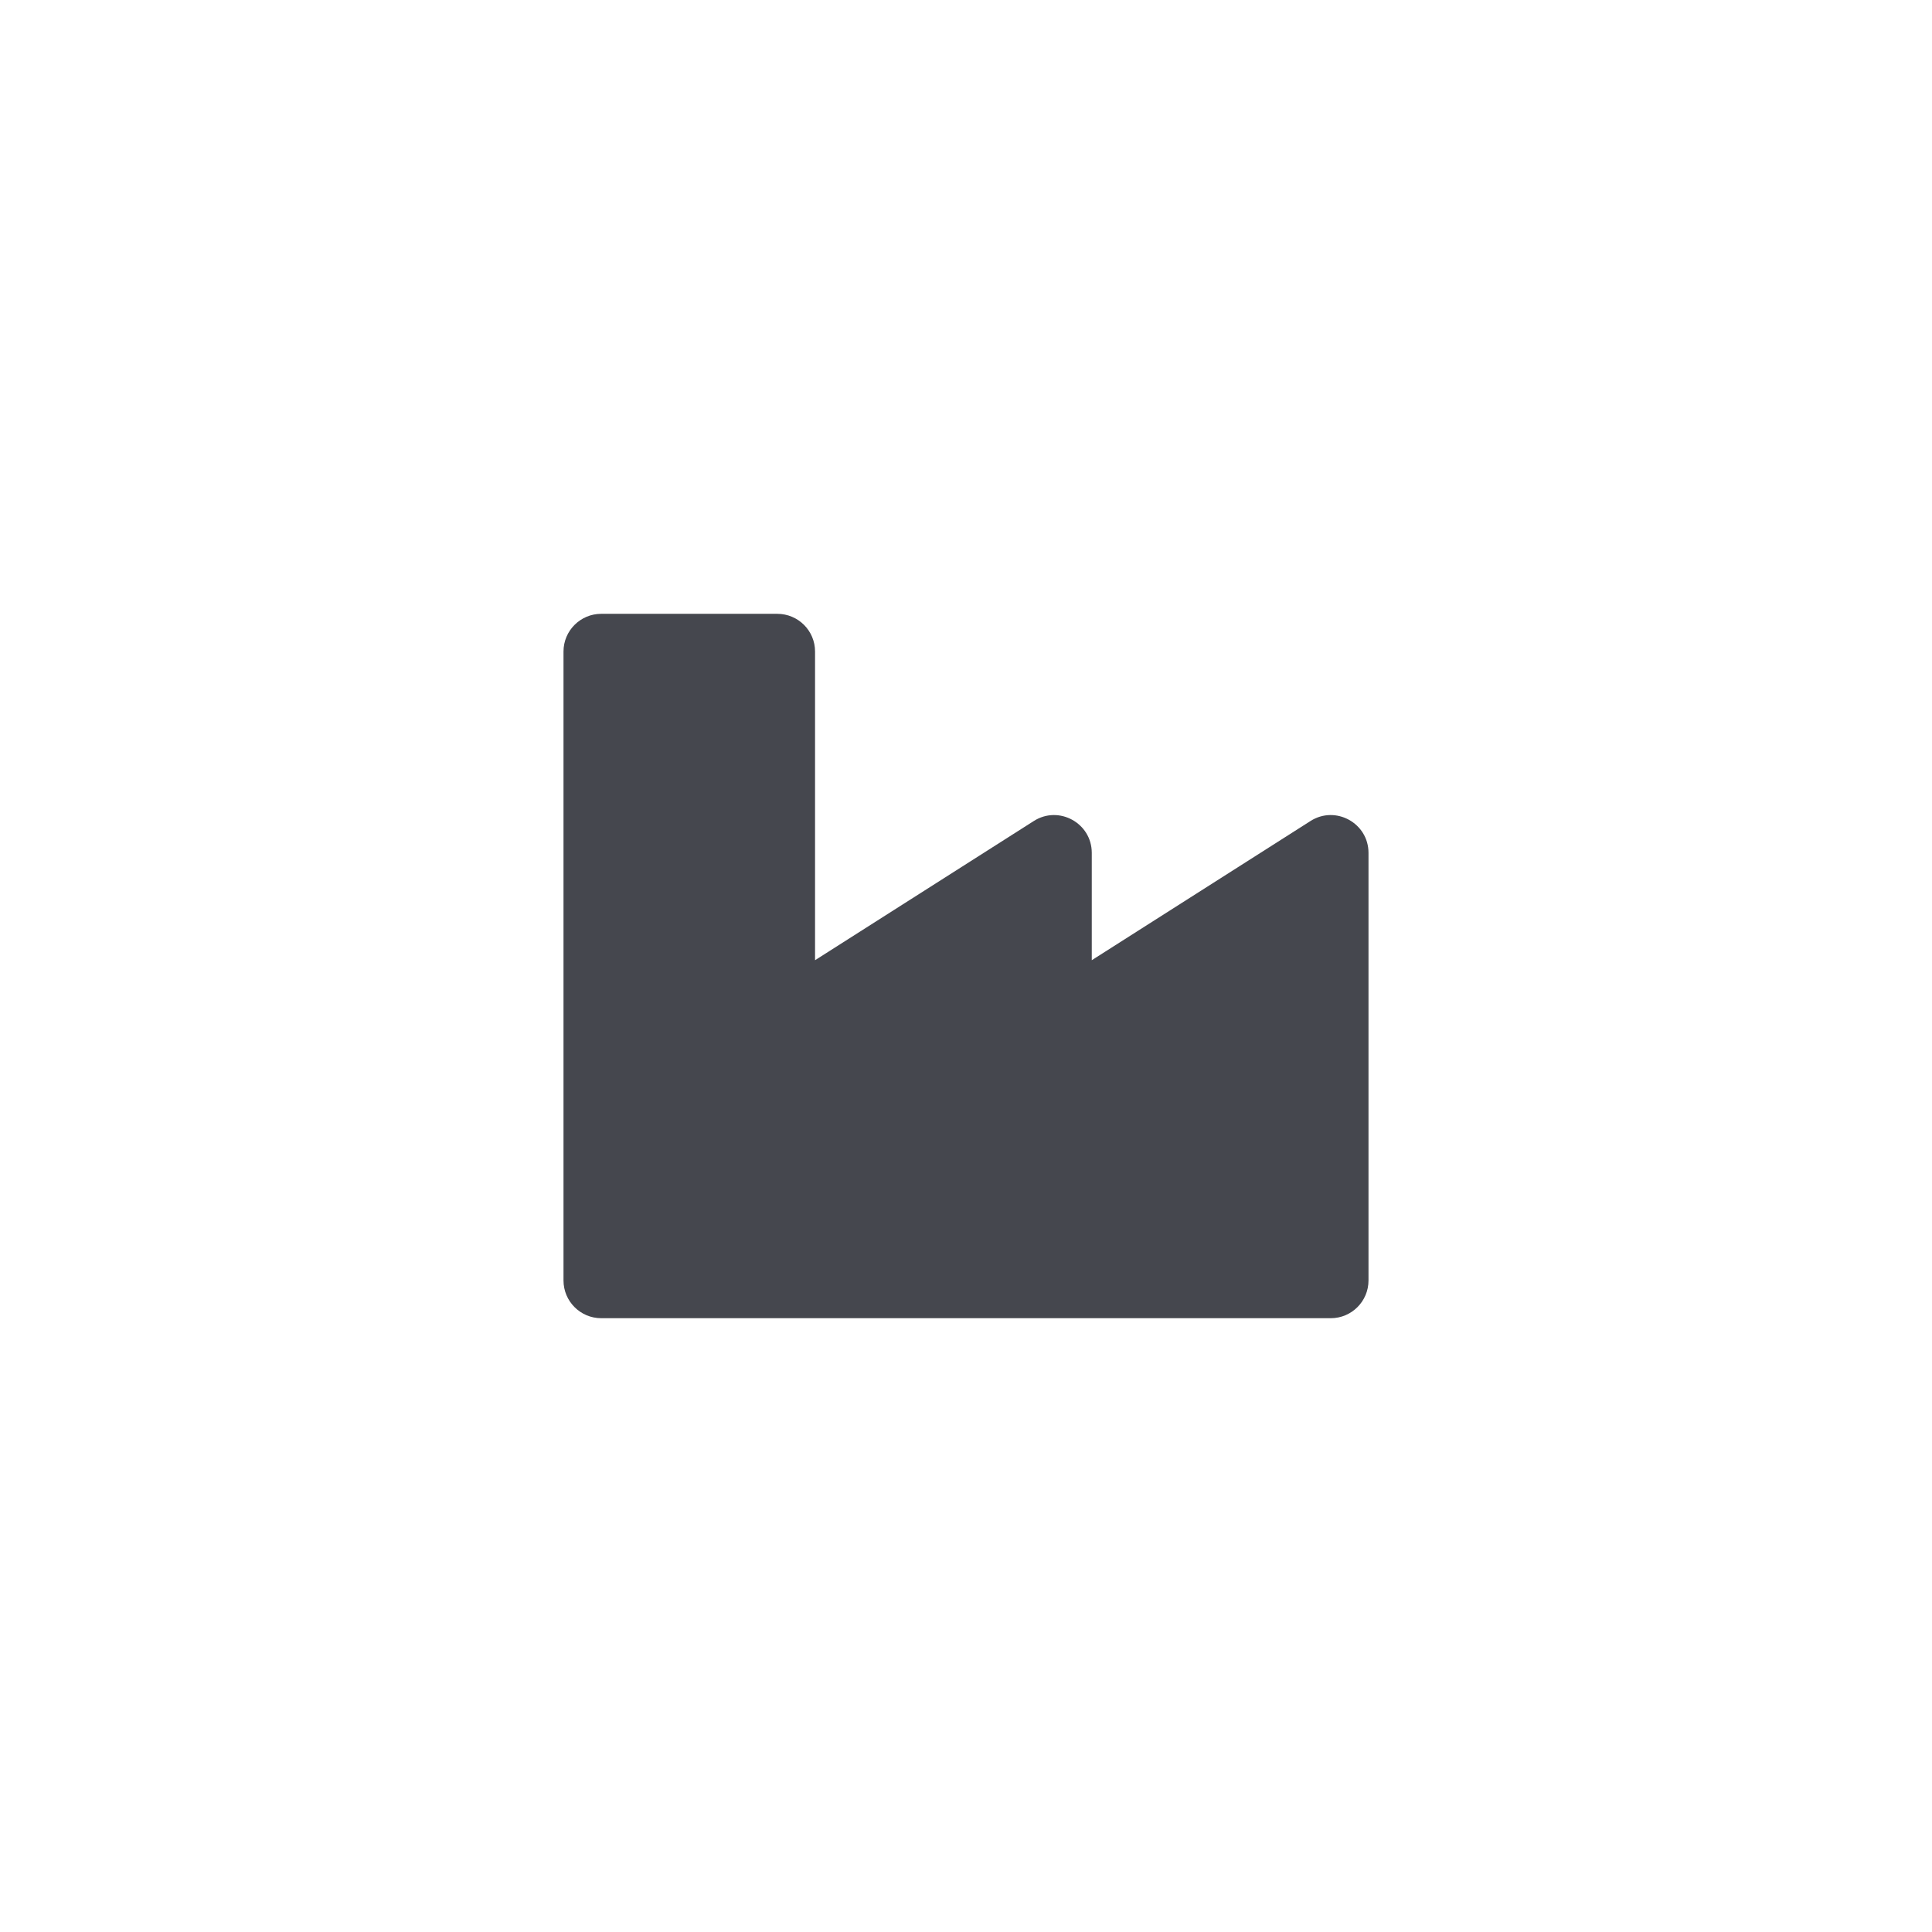 <svg xmlns="http://www.w3.org/2000/svg" xmlns:xlink="http://www.w3.org/1999/xlink" width="60" height="60" viewBox="0 0 60 60">
    <g fill="none" fill-rule="evenodd">
        <path d="M0 0H40V40H0z"/>
        <g transform="translate(17 19)">
	    <path fill="#45474e" fill-rule="nonzero" d="M23.699 6.497l-6.793 4.323V7.486c0-.924-1.022-1.485-1.8-.989L8.312 10.82V1.234C8.313.587 7.787.063 7.14.063H1.67C1.026.063.5.587.5 1.234v19.532c0 .647.525 1.172 1.172 1.172h22.656c.647 0 1.172-.525 1.172-1.172V7.486c0-.924-1.022-1.485-1.801-.989z"/>
        </g>
    </g>
</svg>
